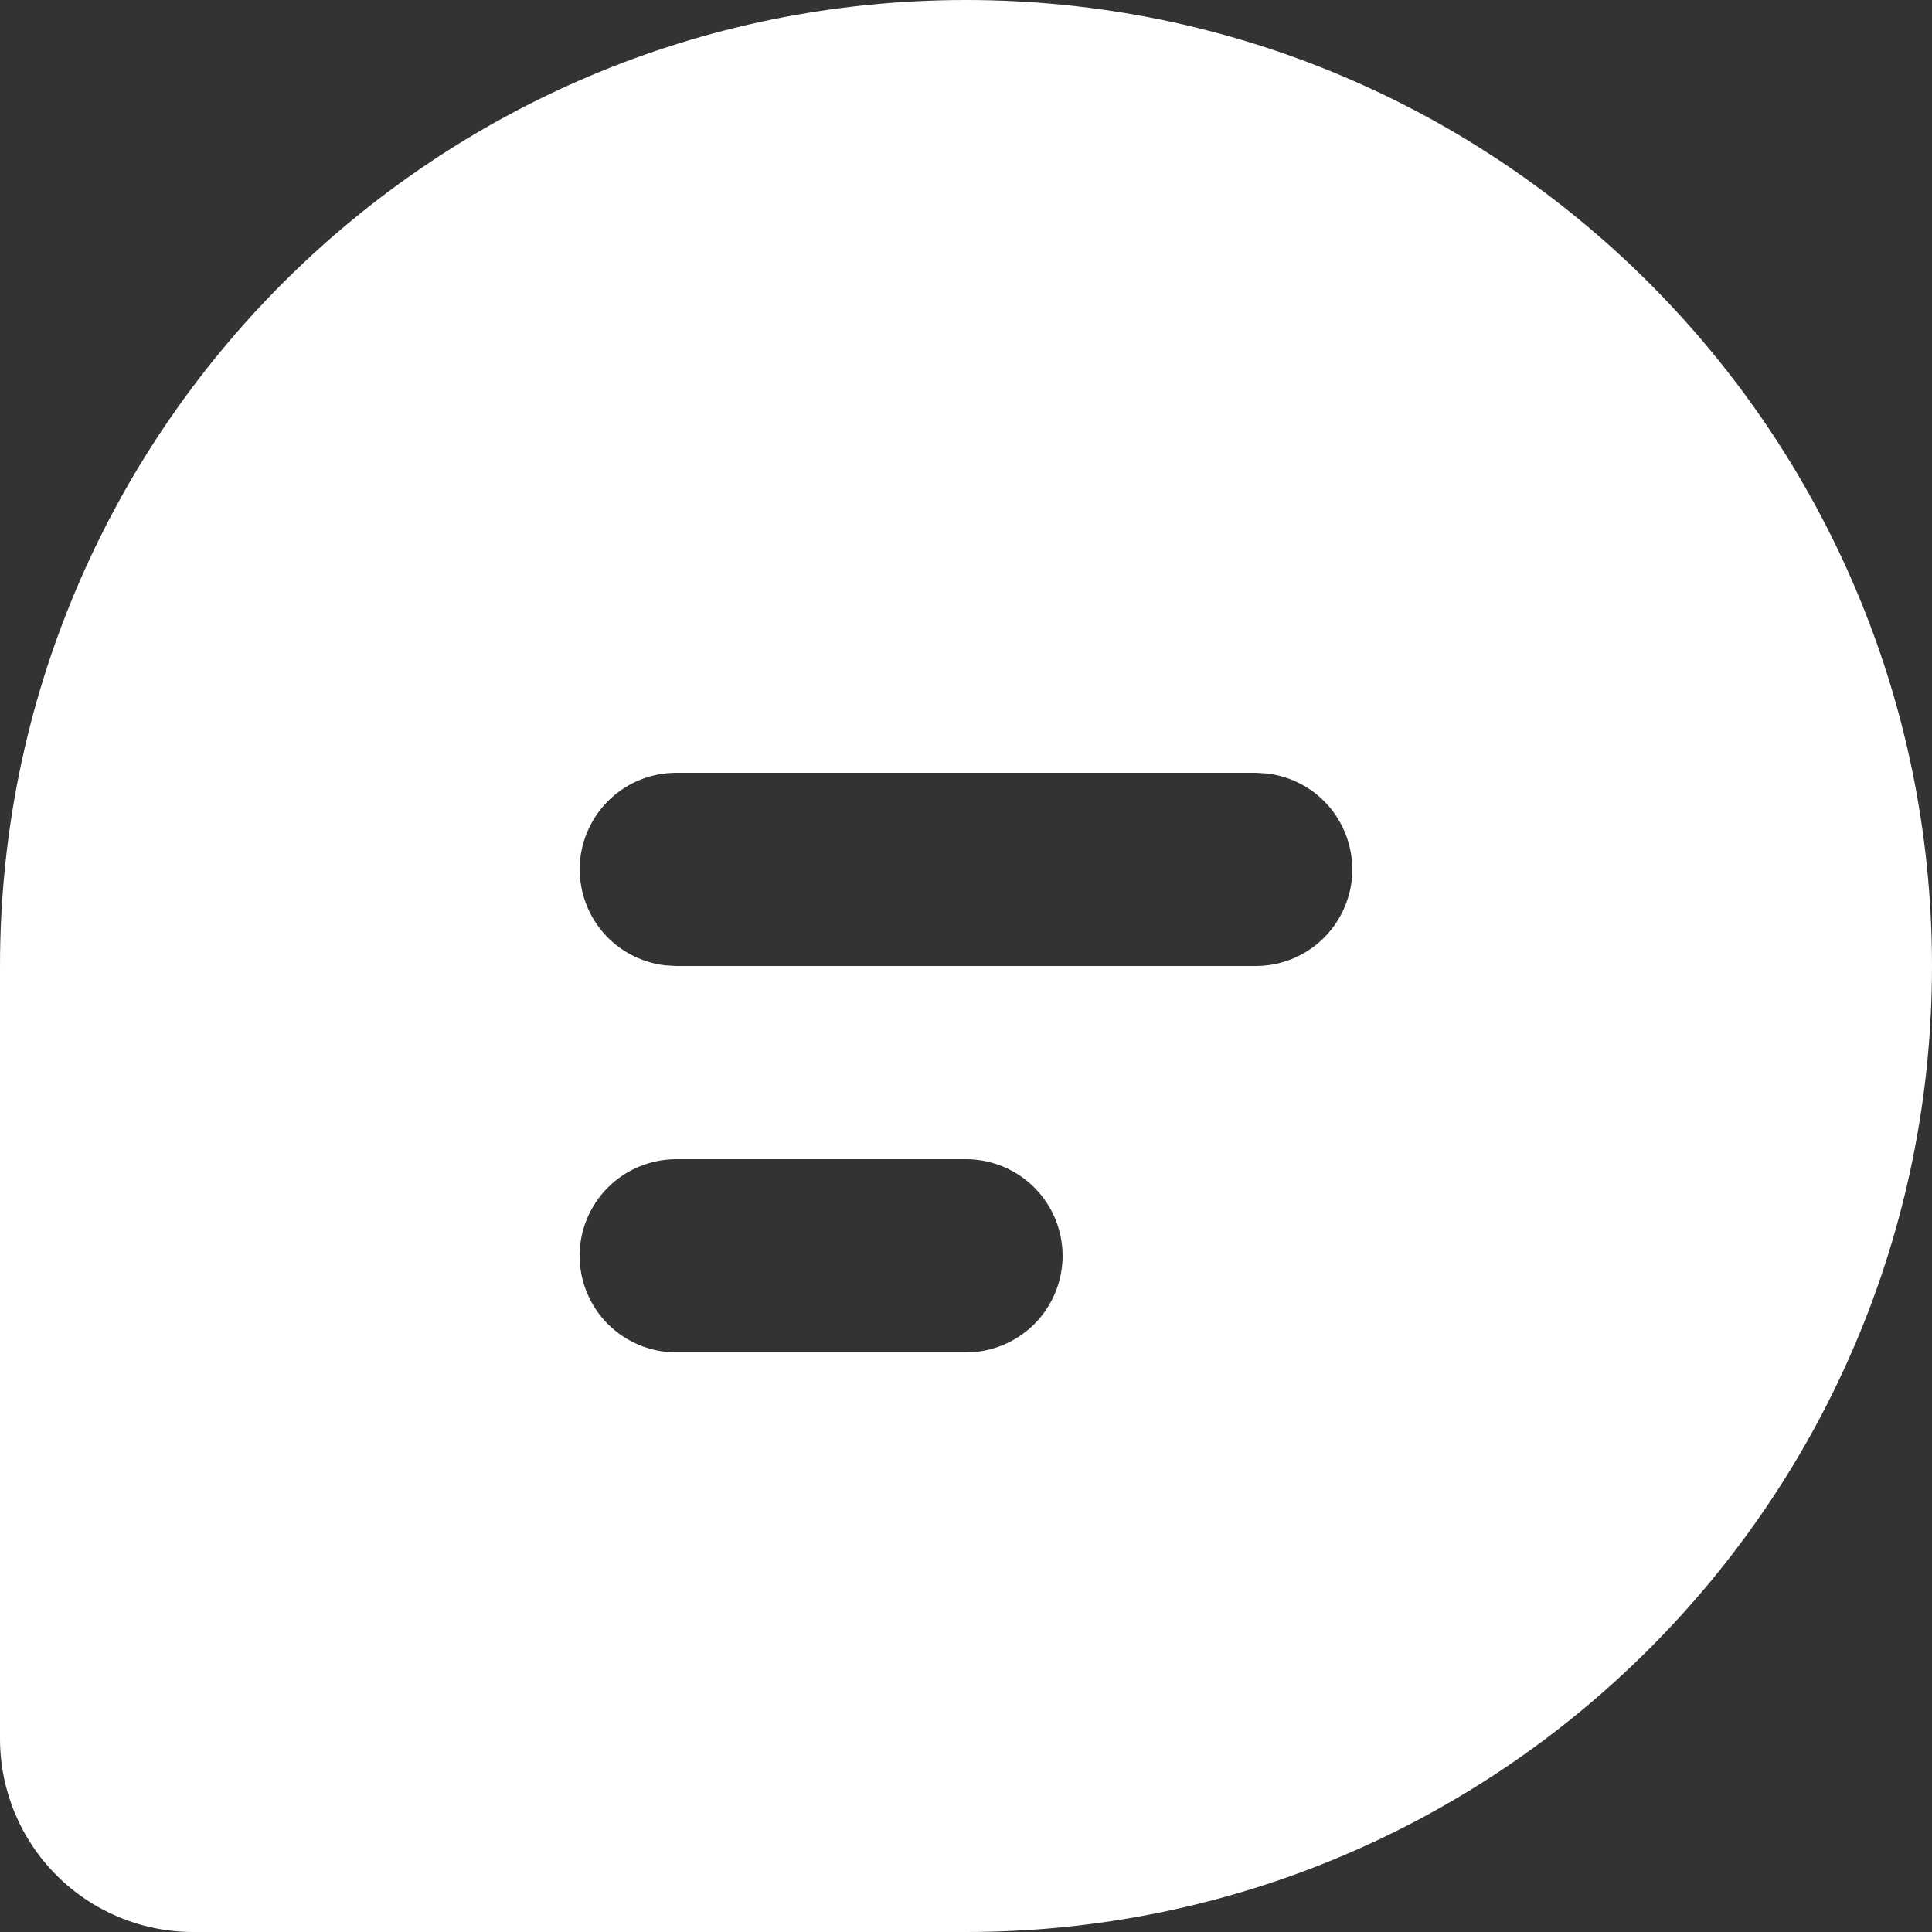 <svg width="17" height="17" viewBox="0 0 17 17" fill="none" xmlns="http://www.w3.org/2000/svg">
<rect x="0" y="0" width="17" height="17" fill="#333333" stroke="none"/>
<path d="M8.5 0C13.194 0 17 3.805 17 8.5C17 13.194 13.194 17 8.5 17H1.7C1.249 17 0.817 16.821 0.498 16.502C0.179 16.183 0 15.751 0 15.3V8.5C0 3.805 3.805 0 8.5 0ZM8.5 10.2H5.95C5.725 10.2 5.508 10.29 5.349 10.449C5.19 10.608 5.1 10.825 5.1 11.05C5.1 11.275 5.19 11.492 5.349 11.651C5.508 11.81 5.725 11.9 5.95 11.9H8.5C8.725 11.9 8.942 11.81 9.101 11.651C9.26 11.492 9.35 11.275 9.35 11.05C9.35 10.825 9.26 10.608 9.101 10.449C8.942 10.29 8.725 10.2 8.5 10.2ZM11.05 6.8H5.95C5.733 6.8 5.525 6.883 5.367 7.032C5.21 7.181 5.115 7.384 5.102 7.6C5.09 7.816 5.16 8.029 5.299 8.196C5.438 8.362 5.635 8.468 5.851 8.494L5.95 8.5H11.05C11.267 8.5 11.475 8.417 11.633 8.268C11.79 8.119 11.885 7.916 11.898 7.7C11.91 7.484 11.84 7.271 11.701 7.104C11.562 6.938 11.365 6.832 11.149 6.806L11.05 6.8Z" fill="white"/>
</svg>
